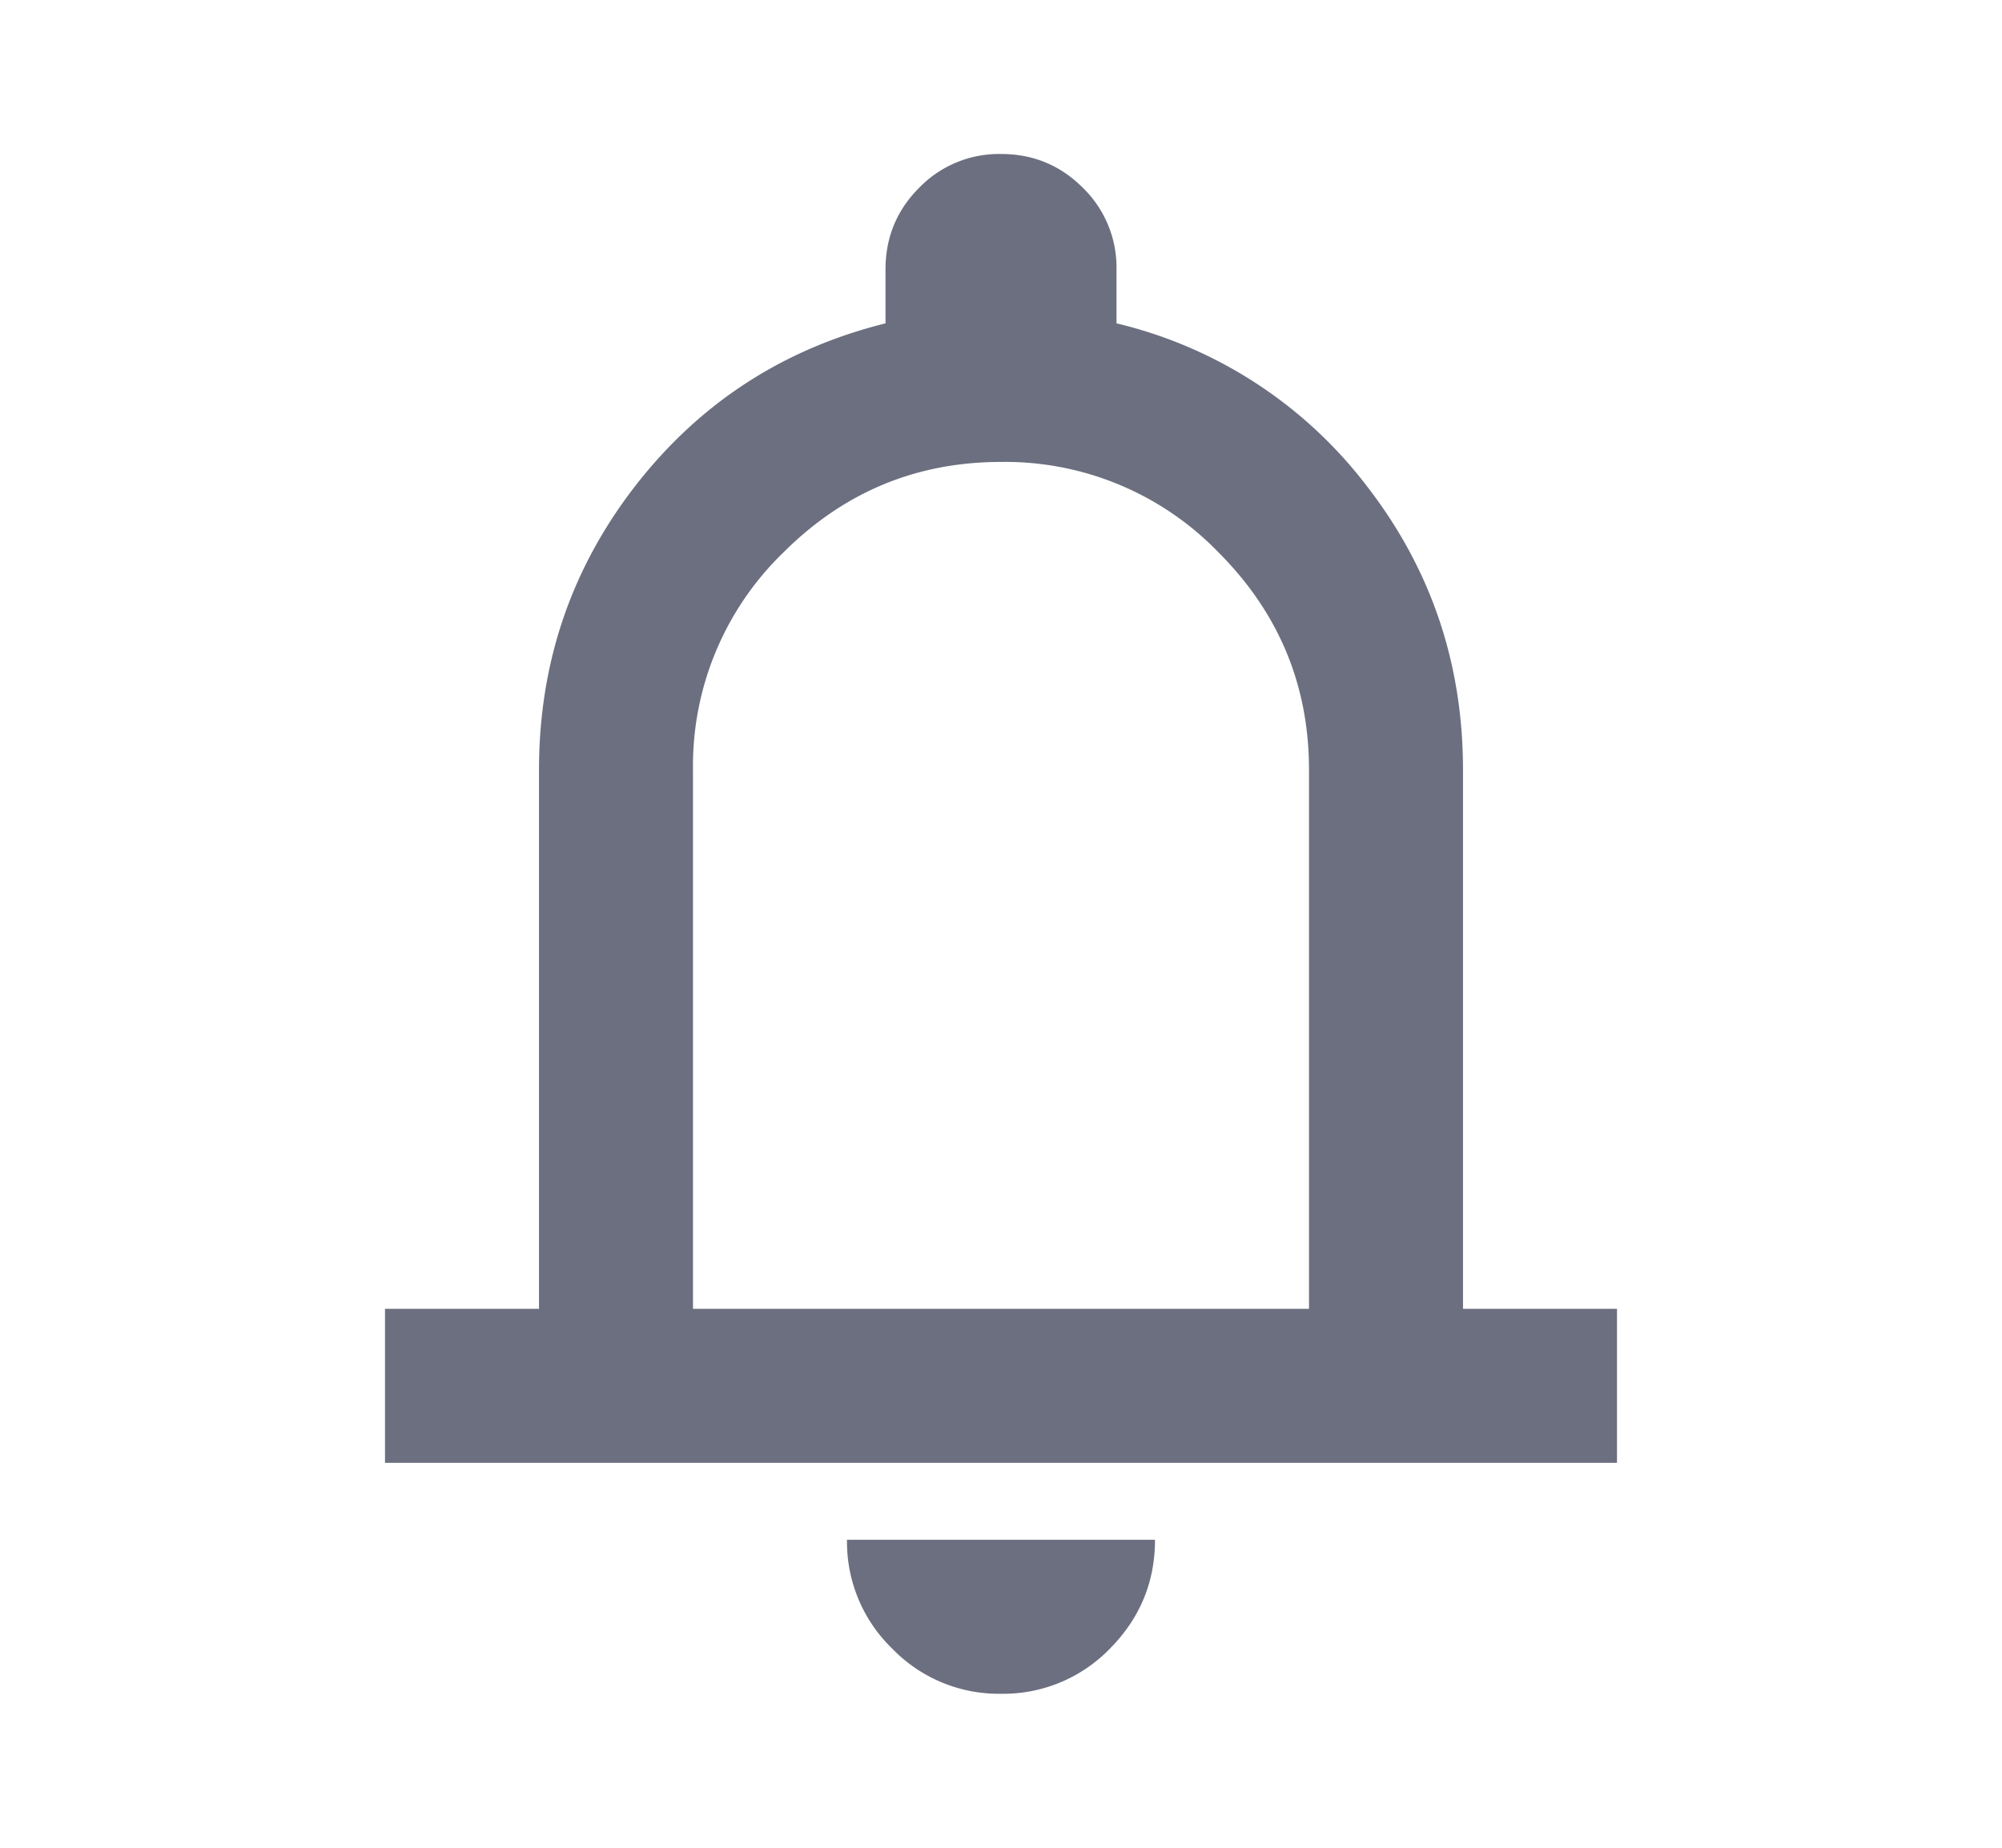 <svg xmlns="http://www.w3.org/2000/svg" width="13" height="12" fill="none" viewBox="0 0 13 12">
  <path fill="#6C6F80" d="M2.5 9.5v-1h1V5c0-.692.208-1.306.625-1.844.417-.537.958-.89 1.625-1.056v-.35c0-.208.073-.385.219-.531A.722.722 0 0 1 6.5 1c.208 0 .385.073.531.219a.722.722 0 0 1 .219.531v.35a2.884 2.884 0 0 1 1.625 1.056C9.292 3.694 9.5 4.308 9.5 5v3.5h1v1h-8Zm4 1.5a.962.962 0 0 1-.706-.293A.963.963 0 0 1 5.5 10h2c0 .275-.098.51-.293.707A.964.964 0 0 1 6.5 11Zm-2-2.5h4V5c0-.55-.196-1.02-.588-1.413A1.926 1.926 0 0 0 6.5 3c-.55 0-1.02.196-1.412.587A1.926 1.926 0 0 0 4.5 5v3.5Z"/>
</svg>
